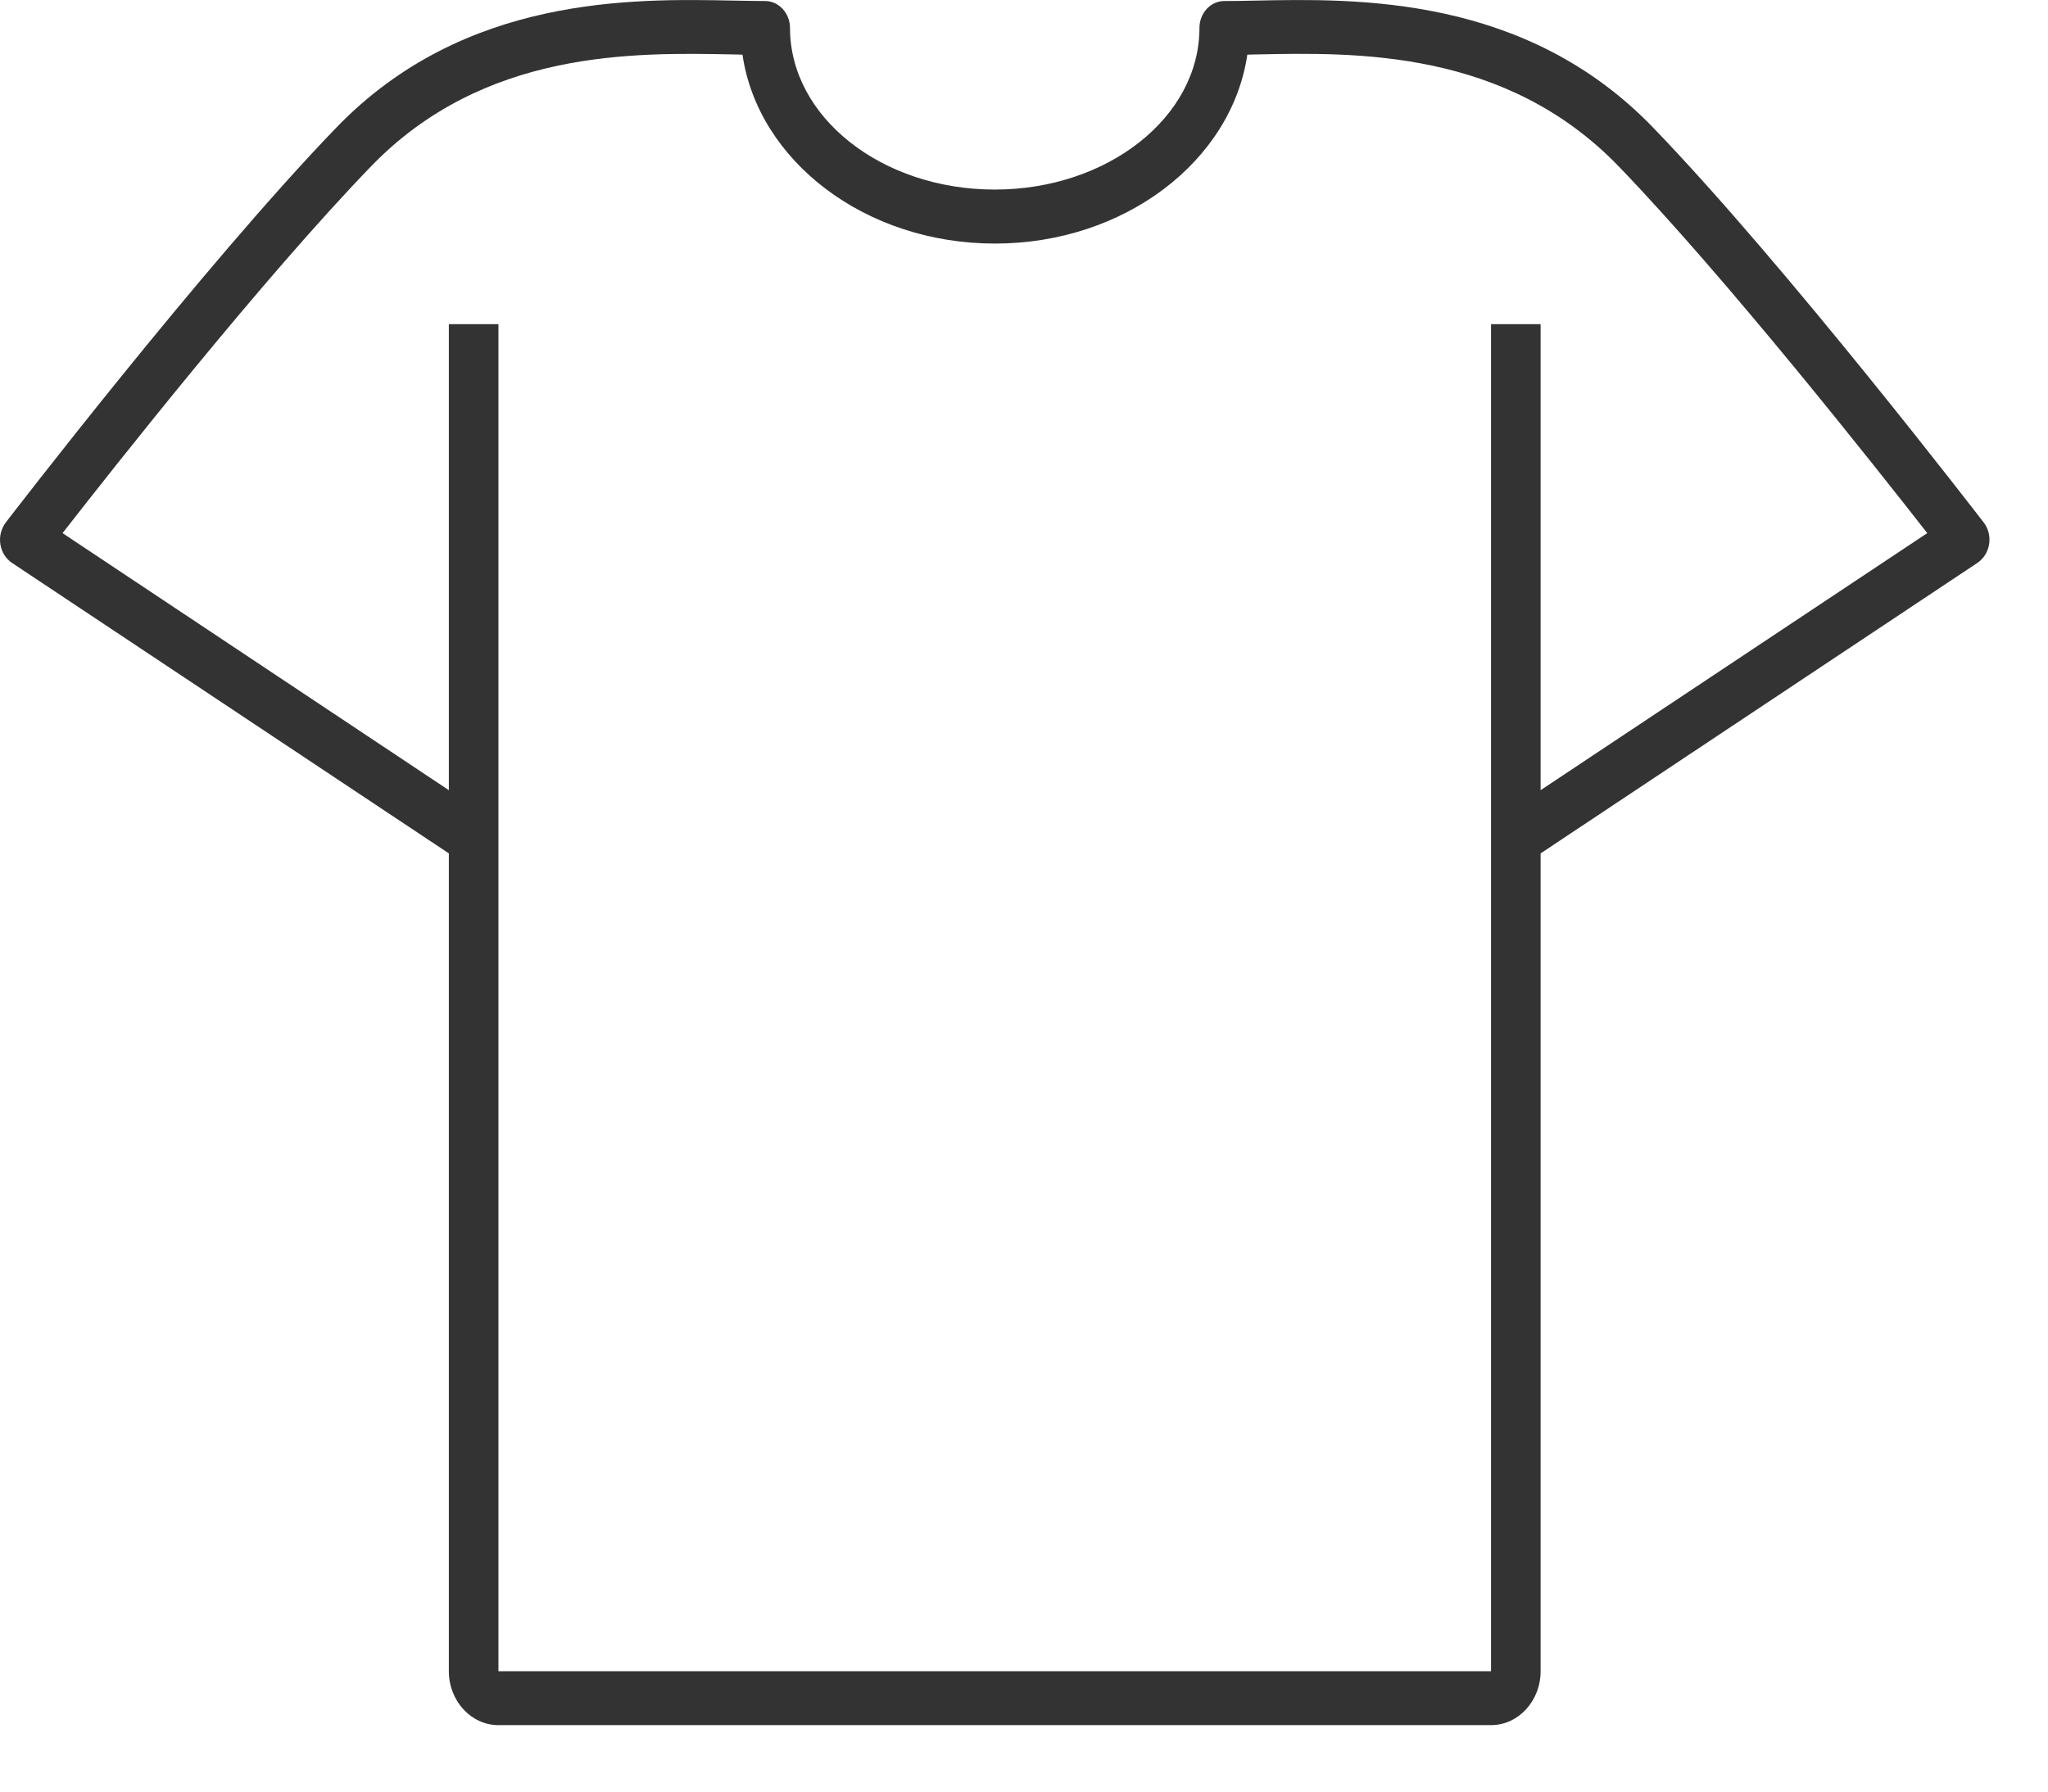 <?xml version="1.0" encoding="UTF-8" standalone="no"?>
<svg width="24px" height="21px" viewBox="0 0 24 21" version="1.1" xmlns="http://www.w3.org/2000/svg" xmlns:xlink="http://www.w3.org/1999/xlink" xmlns:sketch="http://www.bohemiancoding.com/sketch/ns">
    <!-- Generator: Sketch 3.3.3 (12072) - http://www.bohemiancoding.com/sketch -->
    <title>everyday</title>
    <desc>Created with Sketch.</desc>
    <defs></defs>
    <g id="Page-1" stroke="none" stroke-width="1" fill="none" fill-rule="evenodd" sketch:type="MSPage">
        <g id="Artboard-1-Copy" sketch:type="MSArtboardGroup" transform="translate(-198, -497)" fill="#000000" opacity="0.8">
            <g id="Group" sketch:type="MSLayerGroup" transform="translate(168, 219)">
                <path d="M53.31,284.378 C53.324,284.289 53.302,284.196 53.247,284.125 C53.224,284.096 50.94,281.119 49.371,279.494 C47.874,277.942 45.897,277.983 44.714,278.007 C44.582,278.01 44.46,278.012 44.347,278.012 C44.187,278.012 44.056,278.153 44.056,278.328 C44.056,279.373 42.98,280.222 41.657,280.222 C40.333,280.222 39.258,279.373 39.258,278.328 C39.258,278.155 39.127,278.012 38.967,278.012 C38.855,278.012 38.733,278.009 38.601,278.007 C37.418,277.983 35.442,277.943 33.943,279.494 C32.374,281.119 30.09,284.095 30.067,284.125 C30.014,284.196 29.99,284.289 30.004,284.378 C30.018,284.469 30.067,284.548 30.139,284.597 L35.26,288.003 L35.26,297.589 C35.26,297.937 35.521,298.221 35.841,298.221 L47.473,298.221 C47.794,298.221 48.054,297.937 48.054,297.589 L48.054,288.003 L53.174,284.597 C53.247,284.546 53.296,284.469 53.31,284.378 L53.31,284.378 Z M48.054,287.262 L48.054,281.8 L47.473,281.8 L47.473,297.589 L35.841,297.589 L35.841,281.8 L35.26,281.8 L35.26,287.262 L30.733,284.249 C31.338,283.472 33.082,281.261 34.347,279.951 C35.672,278.579 37.429,278.615 38.591,278.638 C38.628,278.639 38.664,278.639 38.701,278.641 C38.883,279.887 40.139,280.855 41.659,280.855 C43.178,280.855 44.434,279.887 44.617,278.641 C44.653,278.639 44.689,278.639 44.727,278.638 C45.89,278.614 47.645,278.577 48.97,279.951 C50.233,281.261 51.98,283.474 52.585,284.249 L48.054,287.262 Z" id="everyday" sketch:type="MSShapeGroup"></path>
            </g>
        </g>
    </g>
</svg>
